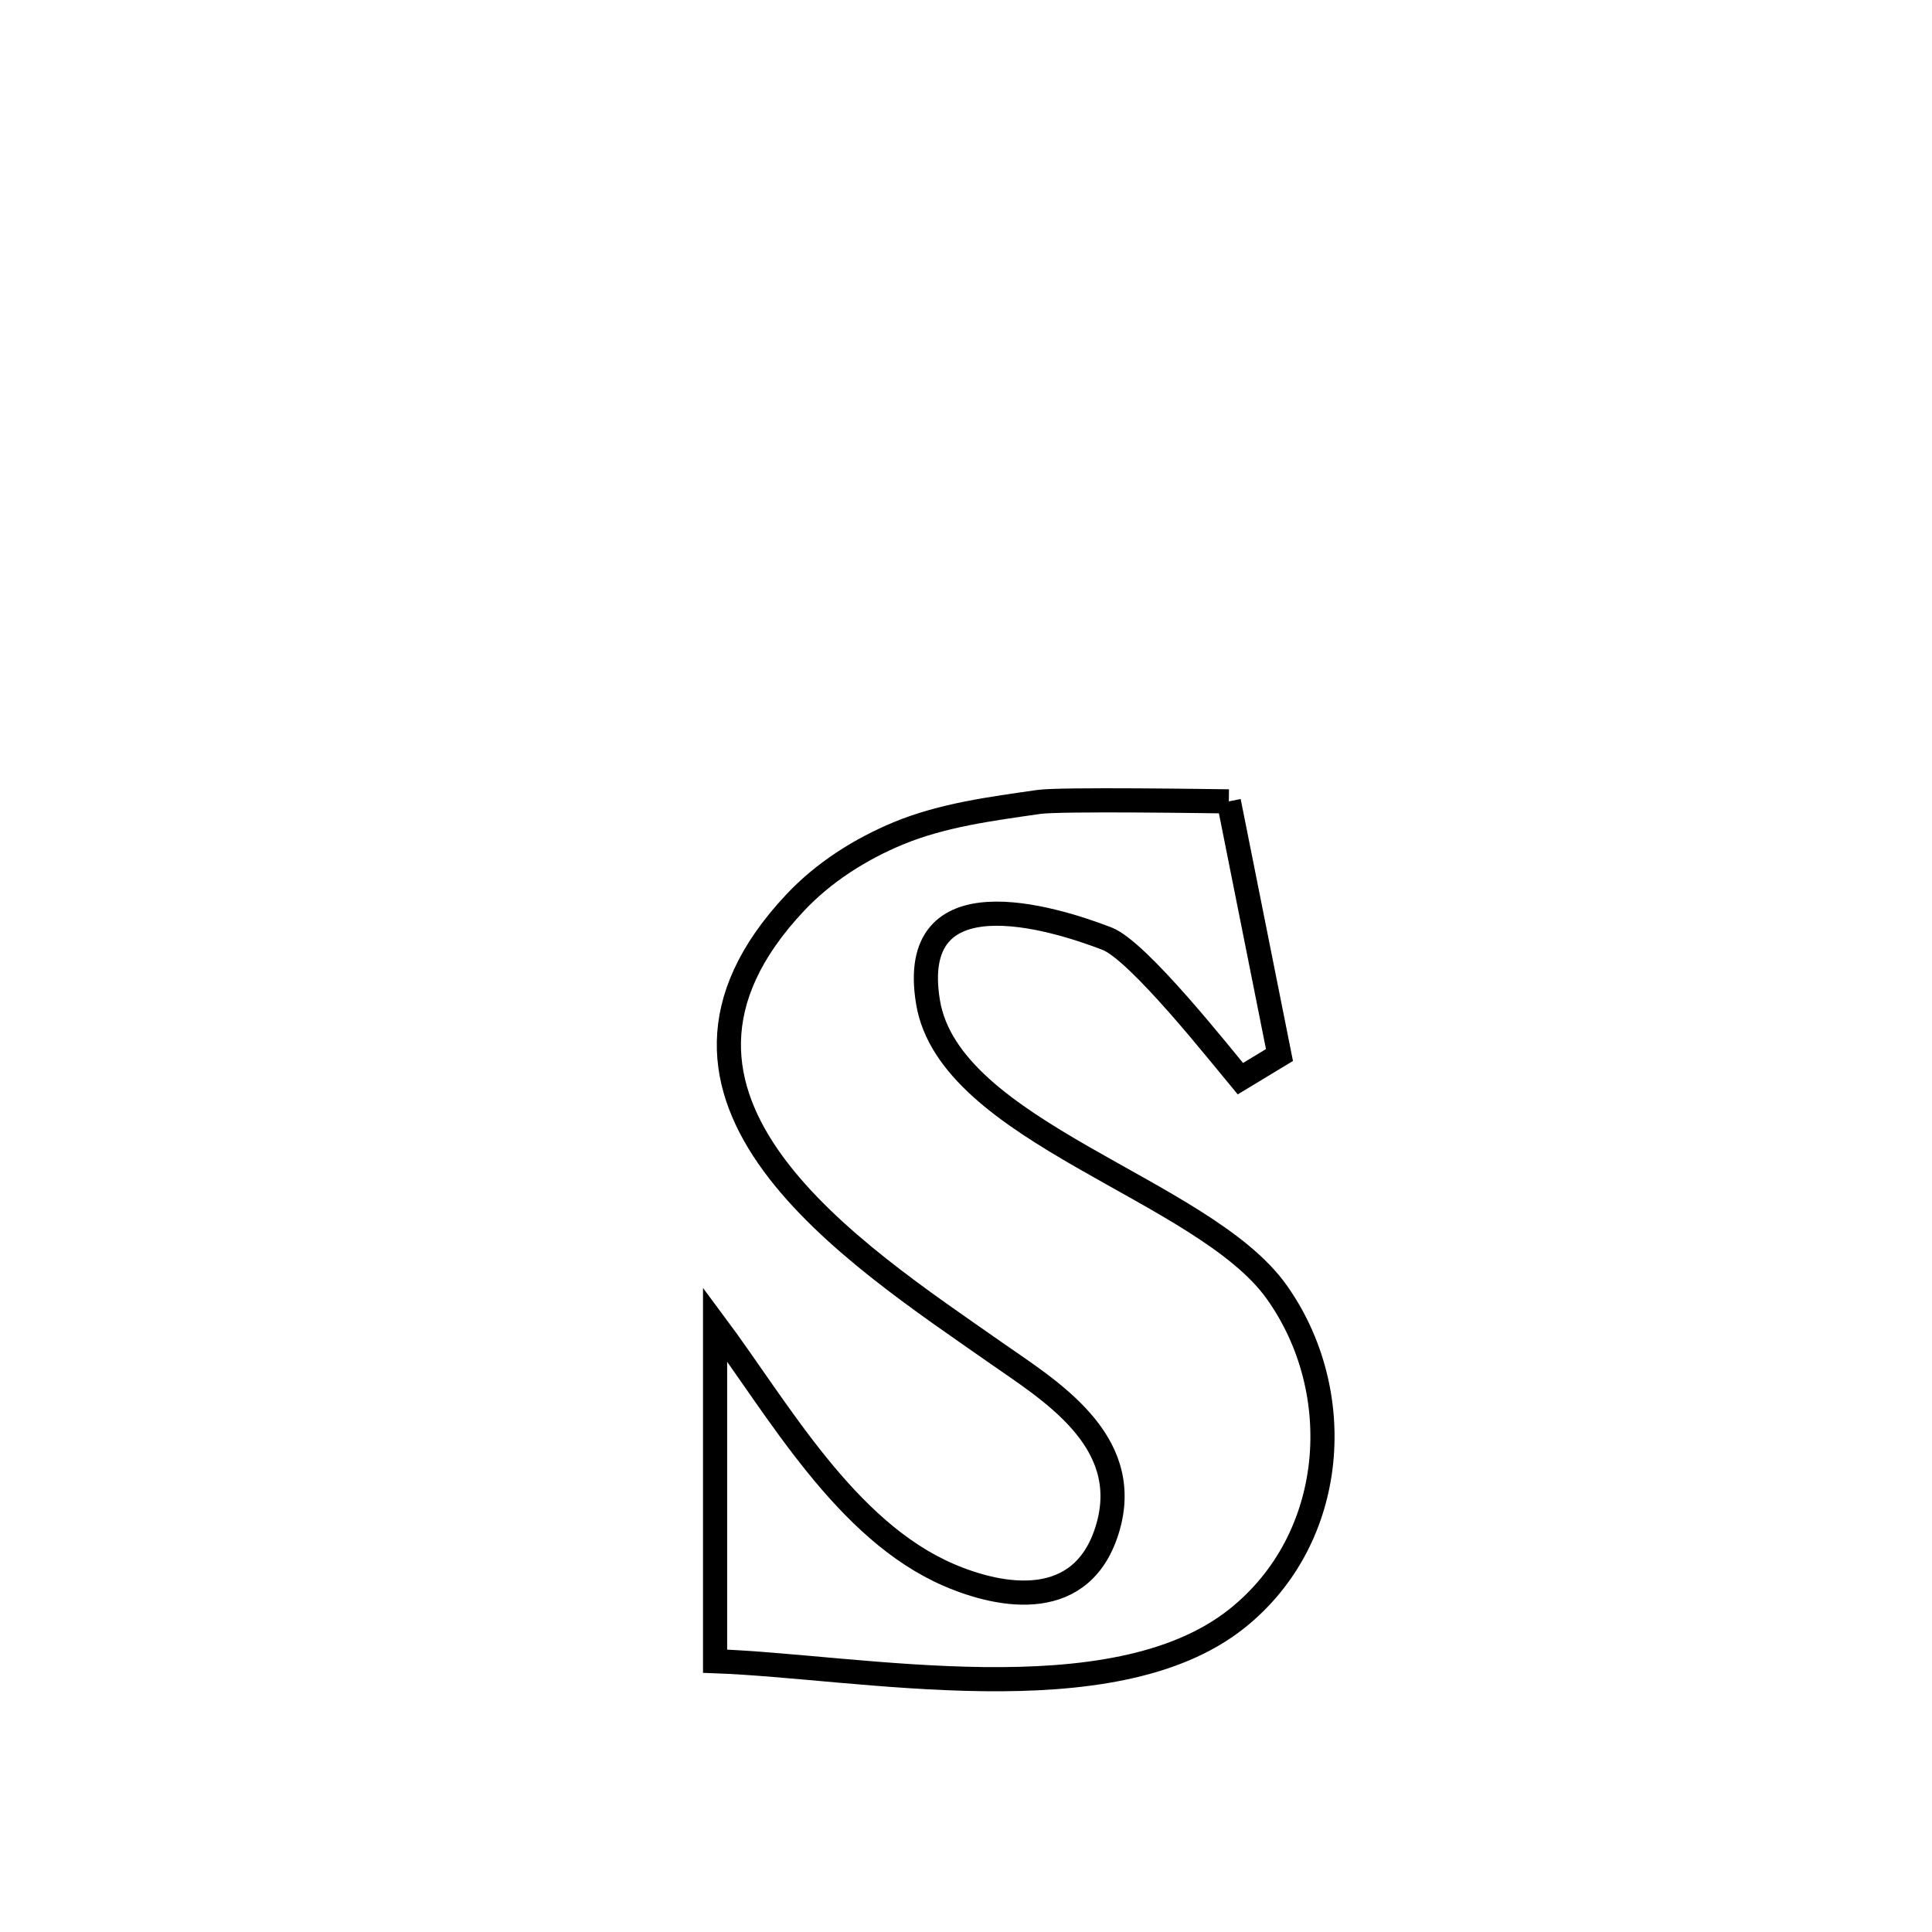 <svg xmlns="http://www.w3.org/2000/svg" viewBox="0.0 0.0 24.0 24.0" height="200px" width="200px"><path fill="none" stroke="black" stroke-width=".3" stroke-opacity="1.0"  filling="0" d="M15.265 9.955 L15.265 9.955 C15.475 11.005 15.684 12.056 15.894 13.106 L15.894 13.106 C15.732 13.204 15.57 13.302 15.408 13.4 L15.408 13.4 C15.171 13.117 14.144 11.812 13.751 11.66 C13.055 11.392 11.264 10.847 11.528 12.448 C11.795 14.066 14.942 14.767 15.856 16.045 C16.741 17.283 16.616 19.109 15.366 20.106 C13.814 21.343 10.685 20.7 8.883 20.636 L8.883 20.636 C8.883 19.241 8.883 17.847 8.883 16.452 L8.883 16.452 C9.668 17.506 10.502 19.013 11.789 19.566 C12.441 19.847 13.459 20.032 13.764 18.97 C14.077 17.882 13.018 17.259 12.365 16.801 C10.608 15.57 7.591 13.644 9.878 11.213 C10.231 10.837 10.686 10.548 11.162 10.351 C11.712 10.124 12.315 10.047 12.904 9.962 C13.176 9.923 15.074 9.953 15.265 9.955 L15.265 9.955"></path></svg>